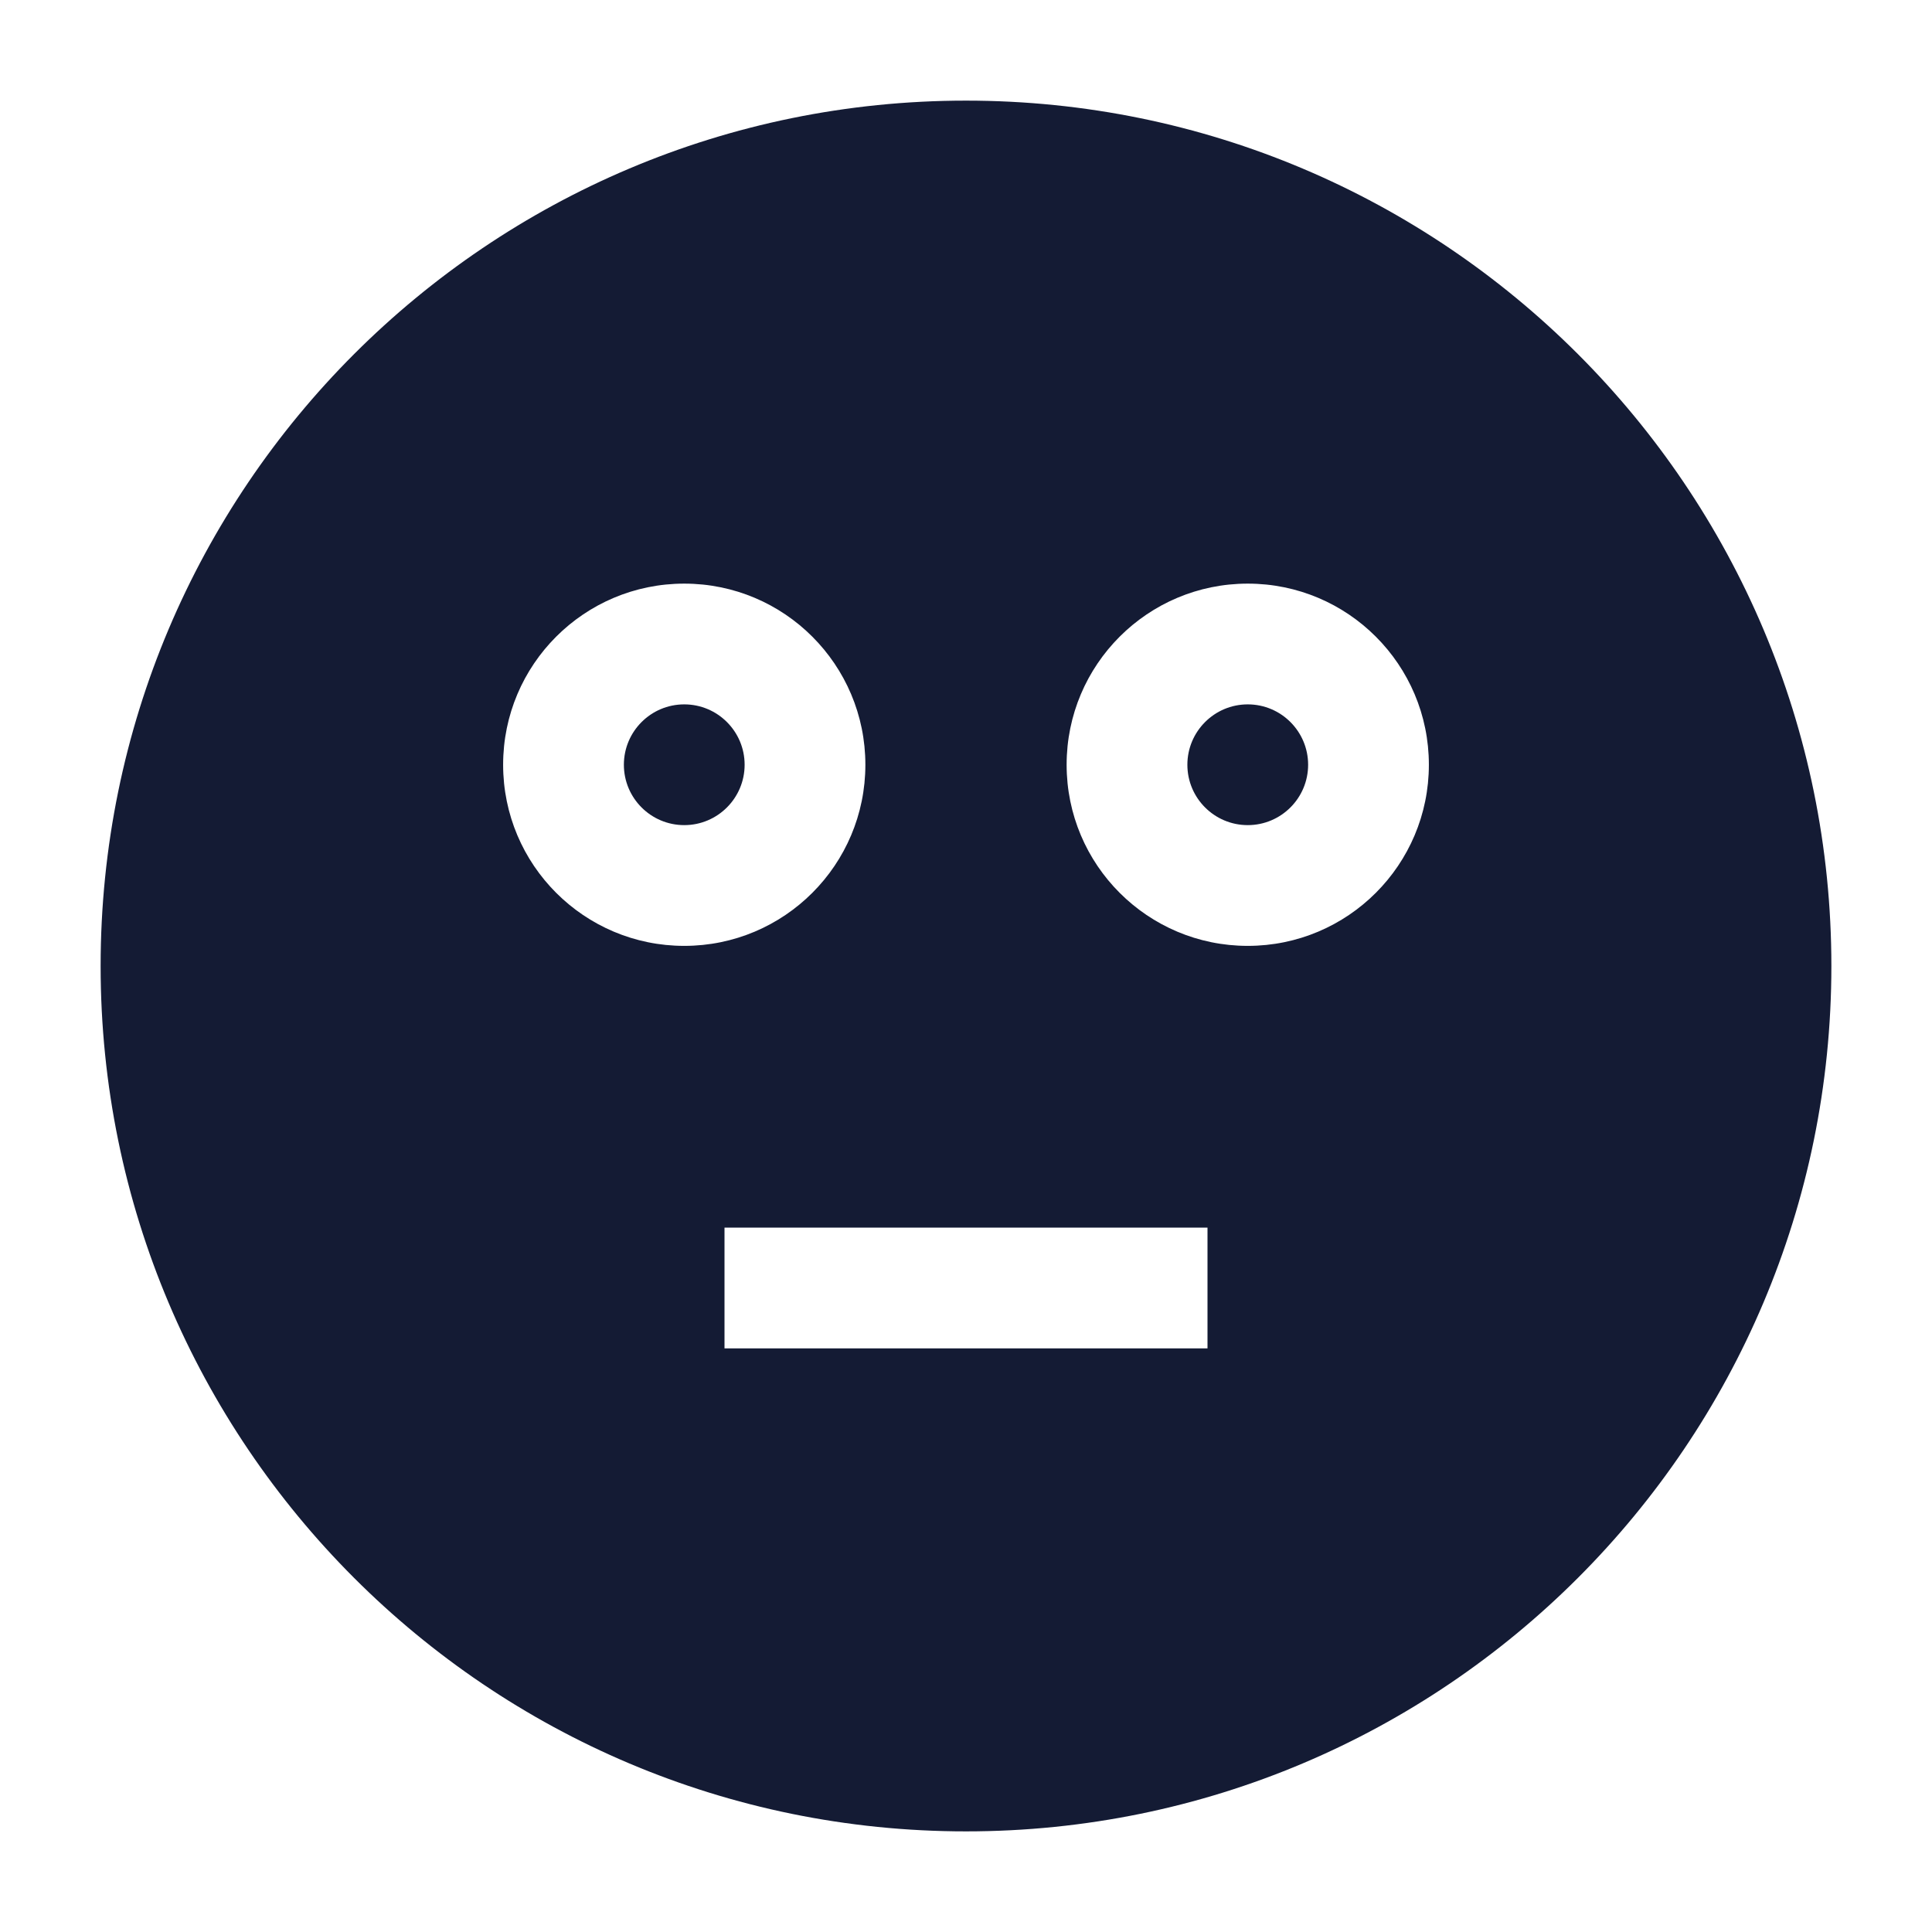 <svg width="24" height="24" viewBox="0 0 24 24" fill="none" xmlns="http://www.w3.org/2000/svg">
<path fill-rule="evenodd" clip-rule="evenodd" d="M1.25 12C1.25 6.063 6.063 1.25 12 1.25C17.937 1.25 22.75 6.063 22.75 12C22.75 17.937 17.937 22.75 12 22.75C6.063 22.75 1.25 17.937 1.25 12ZM8.5 8.75C8.086 8.75 7.75 9.086 7.75 9.5C7.75 9.914 8.086 10.25 8.5 10.25C8.914 10.25 9.25 9.914 9.25 9.5C9.25 9.086 8.914 8.75 8.5 8.75ZM6.25 9.5C6.25 8.257 7.257 7.25 8.5 7.25C9.743 7.25 10.75 8.257 10.75 9.5C10.75 10.743 9.743 11.75 8.5 11.75C7.257 11.75 6.25 10.743 6.25 9.5ZM15.5 8.75C15.086 8.75 14.75 9.086 14.75 9.5C14.75 9.914 15.086 10.25 15.5 10.25C15.914 10.25 16.25 9.914 16.25 9.5C16.25 9.086 15.914 8.75 15.5 8.75ZM13.25 9.5C13.25 8.257 14.257 7.25 15.5 7.25C16.743 7.25 17.75 8.257 17.75 9.5C17.75 10.743 16.743 11.75 15.5 11.75C14.257 11.75 13.25 10.743 13.25 9.5ZM15 15.25L9 15.25V16.75H15L15 15.25Z" fill="#141B34"/>
</svg>
